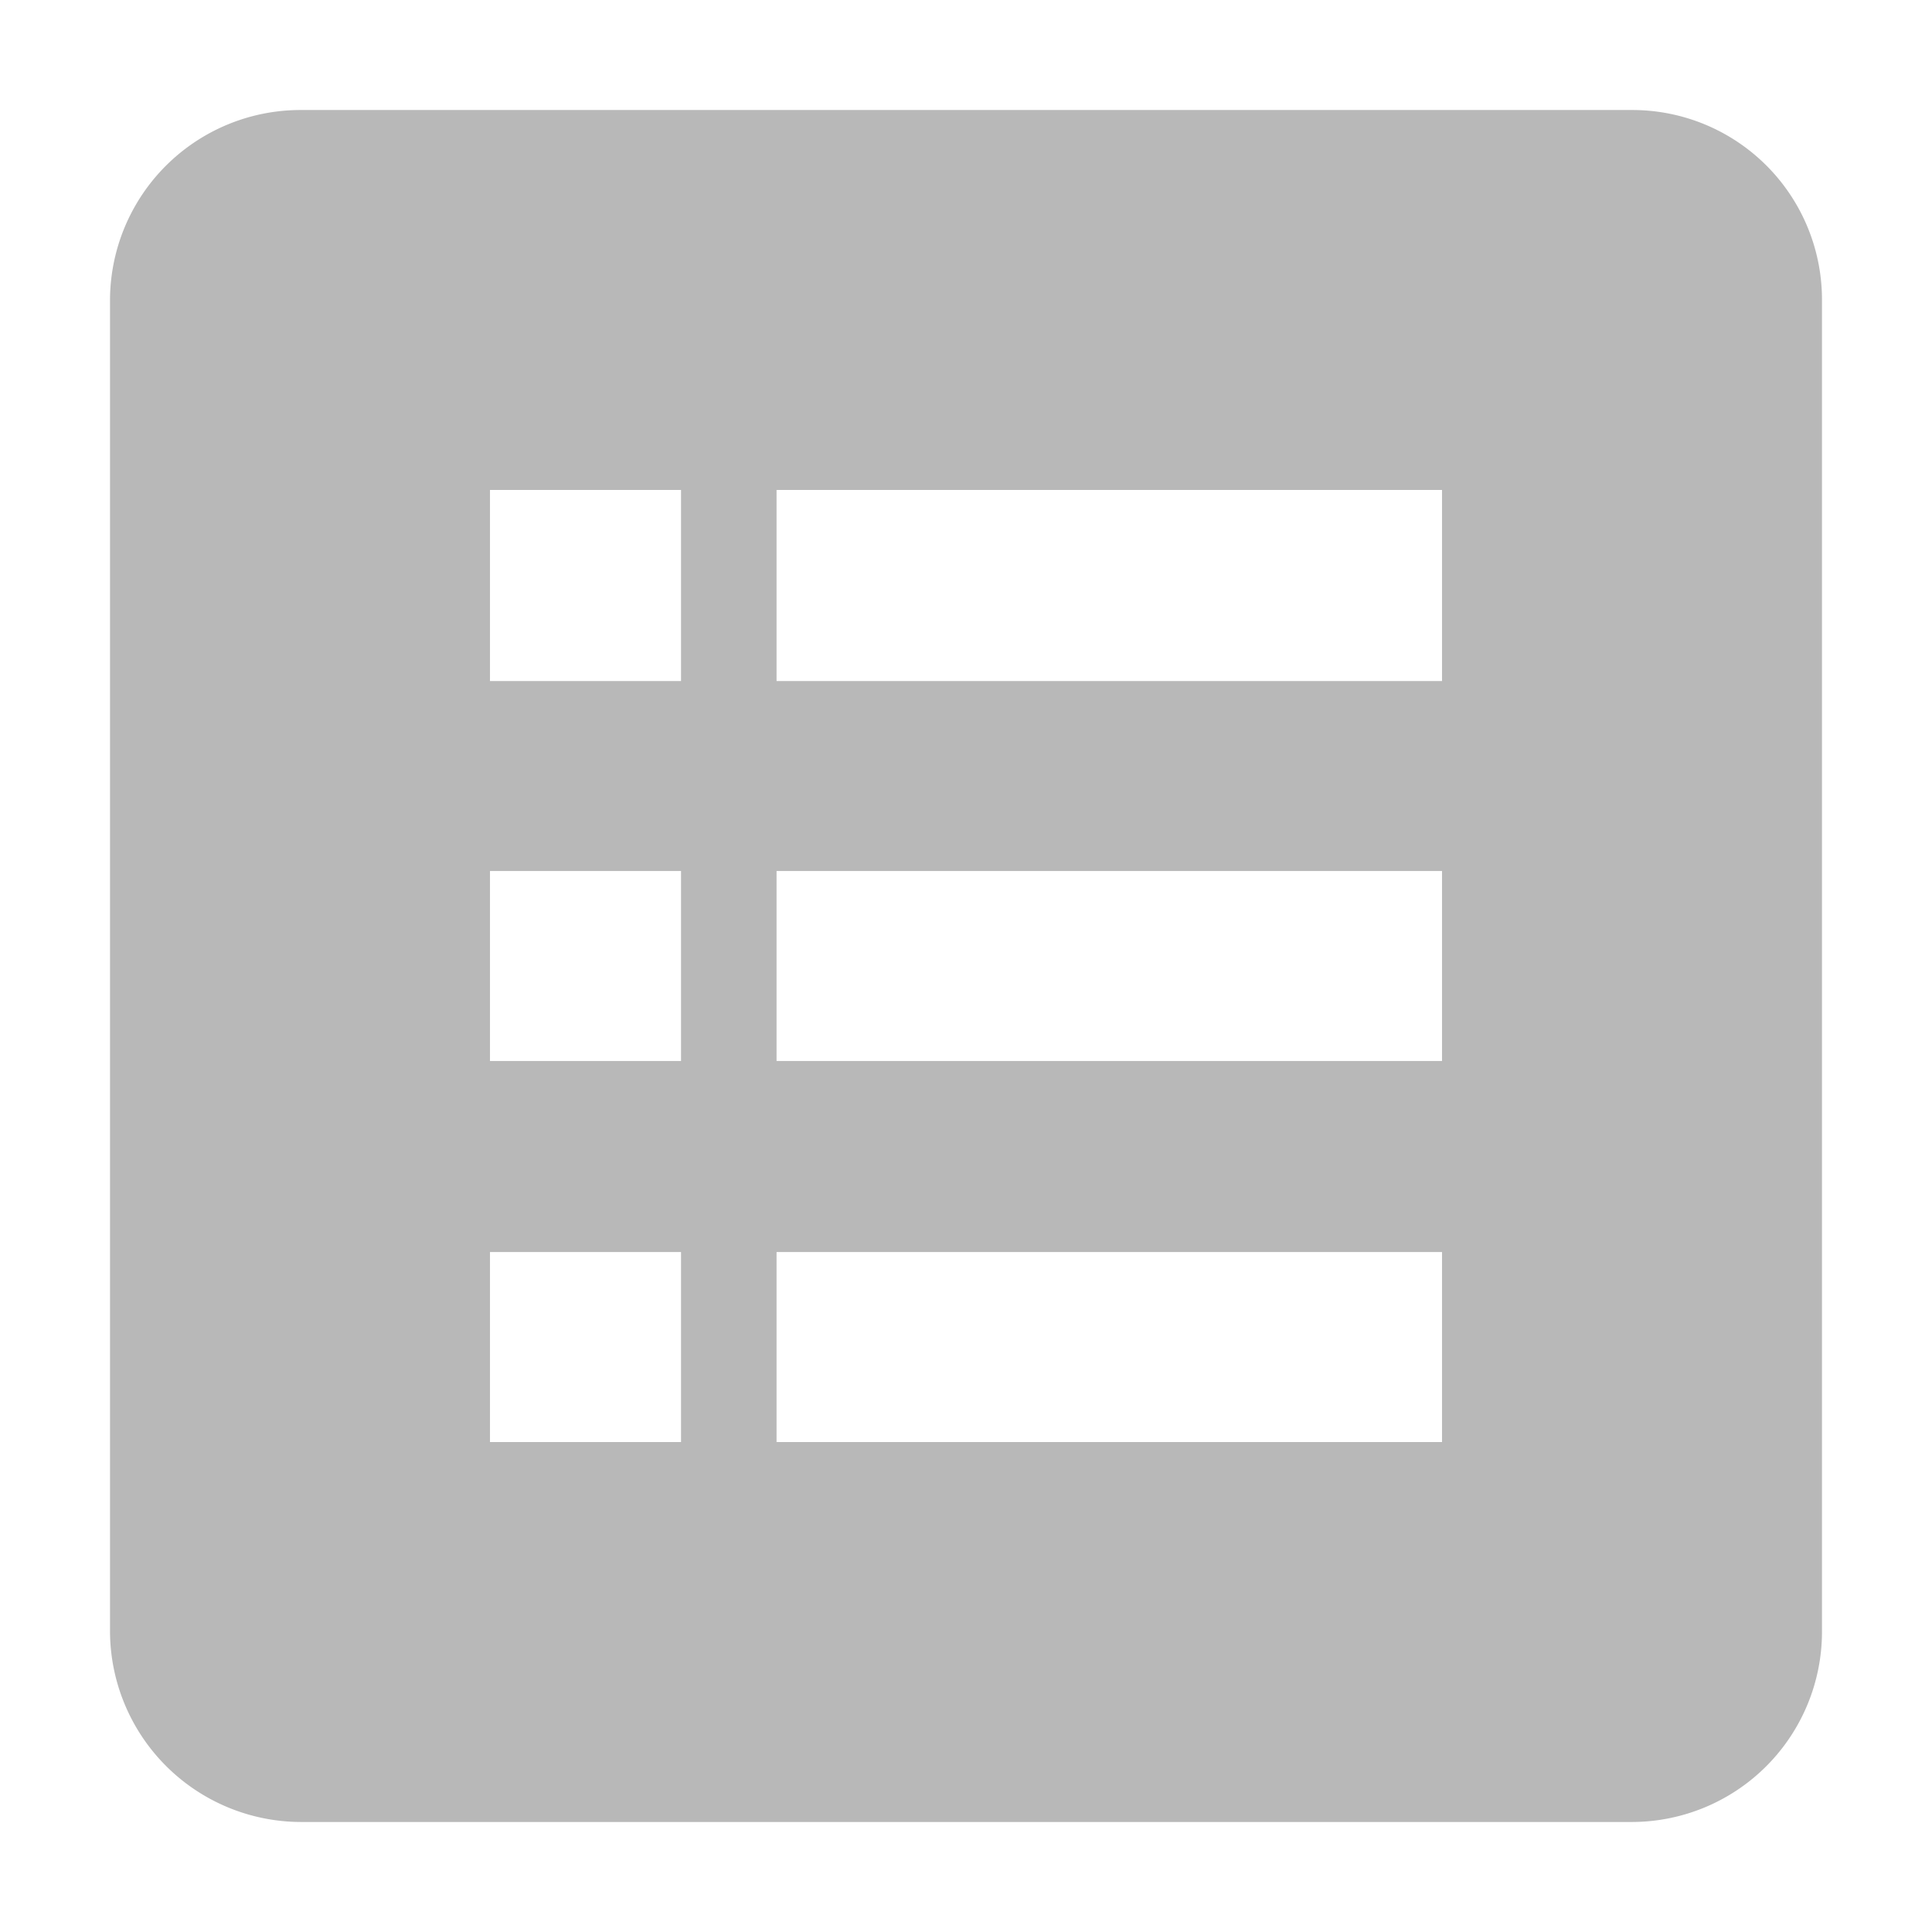 <svg xmlns="http://www.w3.org/2000/svg" width="18" height="18" viewBox="0 0 18 18">
<defs>
    <style>
      .cls-1 {
        fill-rule: evenodd;
        opacity: 0.28;
      }
    </style>
  </defs>
  <path id="orders_icon" class="cls-1" d="M1704.44,2424.76h-12.4a1.775,1.775,0,0,0-1.78,1.77v12.41a1.782,1.782,0,0,0,1.78,1.77h12.4a1.773,1.773,0,0,0,1.77-1.77v-12.41a1.767,1.767,0,0,0-1.77-1.77h0Zm-8.86,12.41h-1.78v-1.77h1.78v1.77Zm0-3.55h-1.78v-1.77h1.78v1.77Zm0-3.54h-1.78v-1.78h1.78v1.78Zm7.09,7.09h-6.2v-1.77h6.2v1.77Zm0-3.55h-6.2v-1.77h6.2v1.77Zm0-3.54h-6.2v-1.78h6.2v1.78Zm0,0" transform="translate(-1689.235 -2423.735)"/>
</svg>
